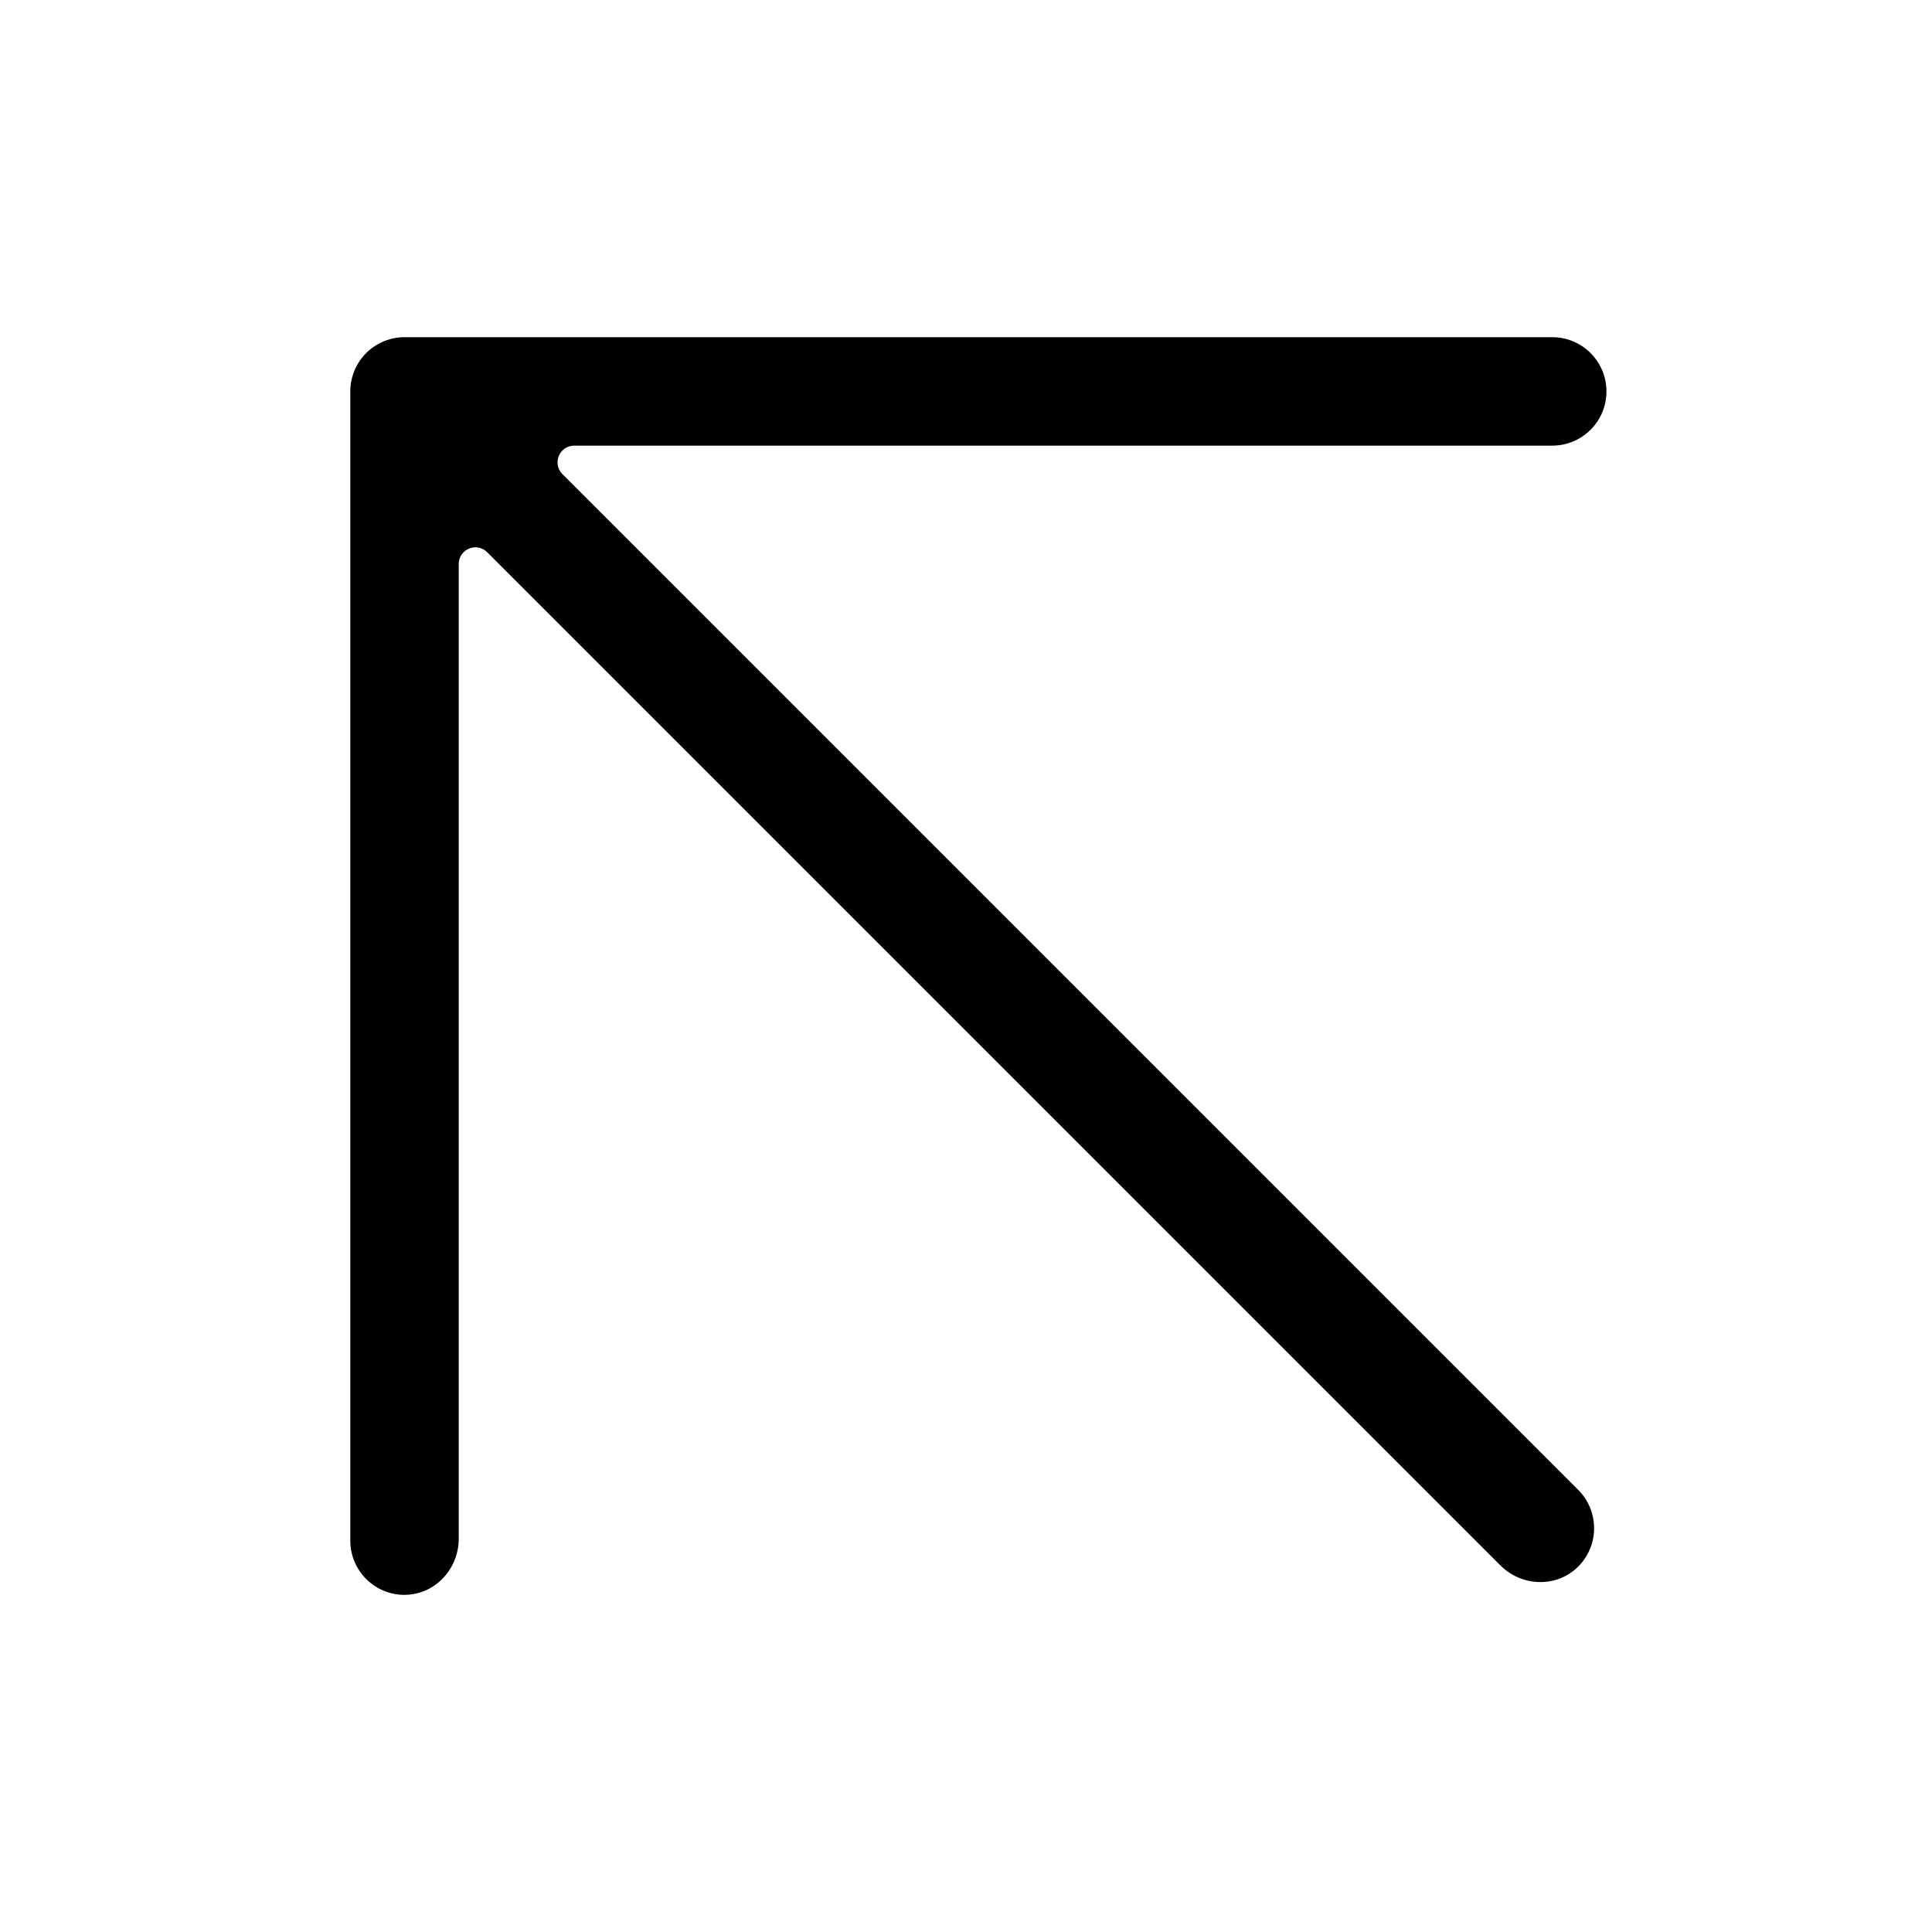 <!-- Generated by IcoMoon.io -->
<svg version="1.1" xmlns="http://www.w3.org/2000/svg" width="32" height="32" viewBox="0 0 32 32">
<title>arrow-alt-nw</title>
<path d="M6.717 26.415c0.495-0.009 0.881-0.433 0.881-0.928l-0-16.145c0-0.246 0.298-0.37 0.472-0.195l16.782 16.782c0.342 0.342 0.899 0.373 1.257 0.048 0.382-0.348 0.392-0.939 0.031-1.3l-16.824-16.824c-0.174-0.174-0.051-0.472 0.195-0.472h16.199c0.496-0 0.898-0.402 0.898-0.898s-0.402-0.898-0.898-0.898h-19.010c-0.238-0-0.467 0.095-0.635 0.263s-0.263 0.397-0.263 0.635l0 19.035c0 0.502 0.411 0.907 0.915 0.898z"></path>
</svg>
